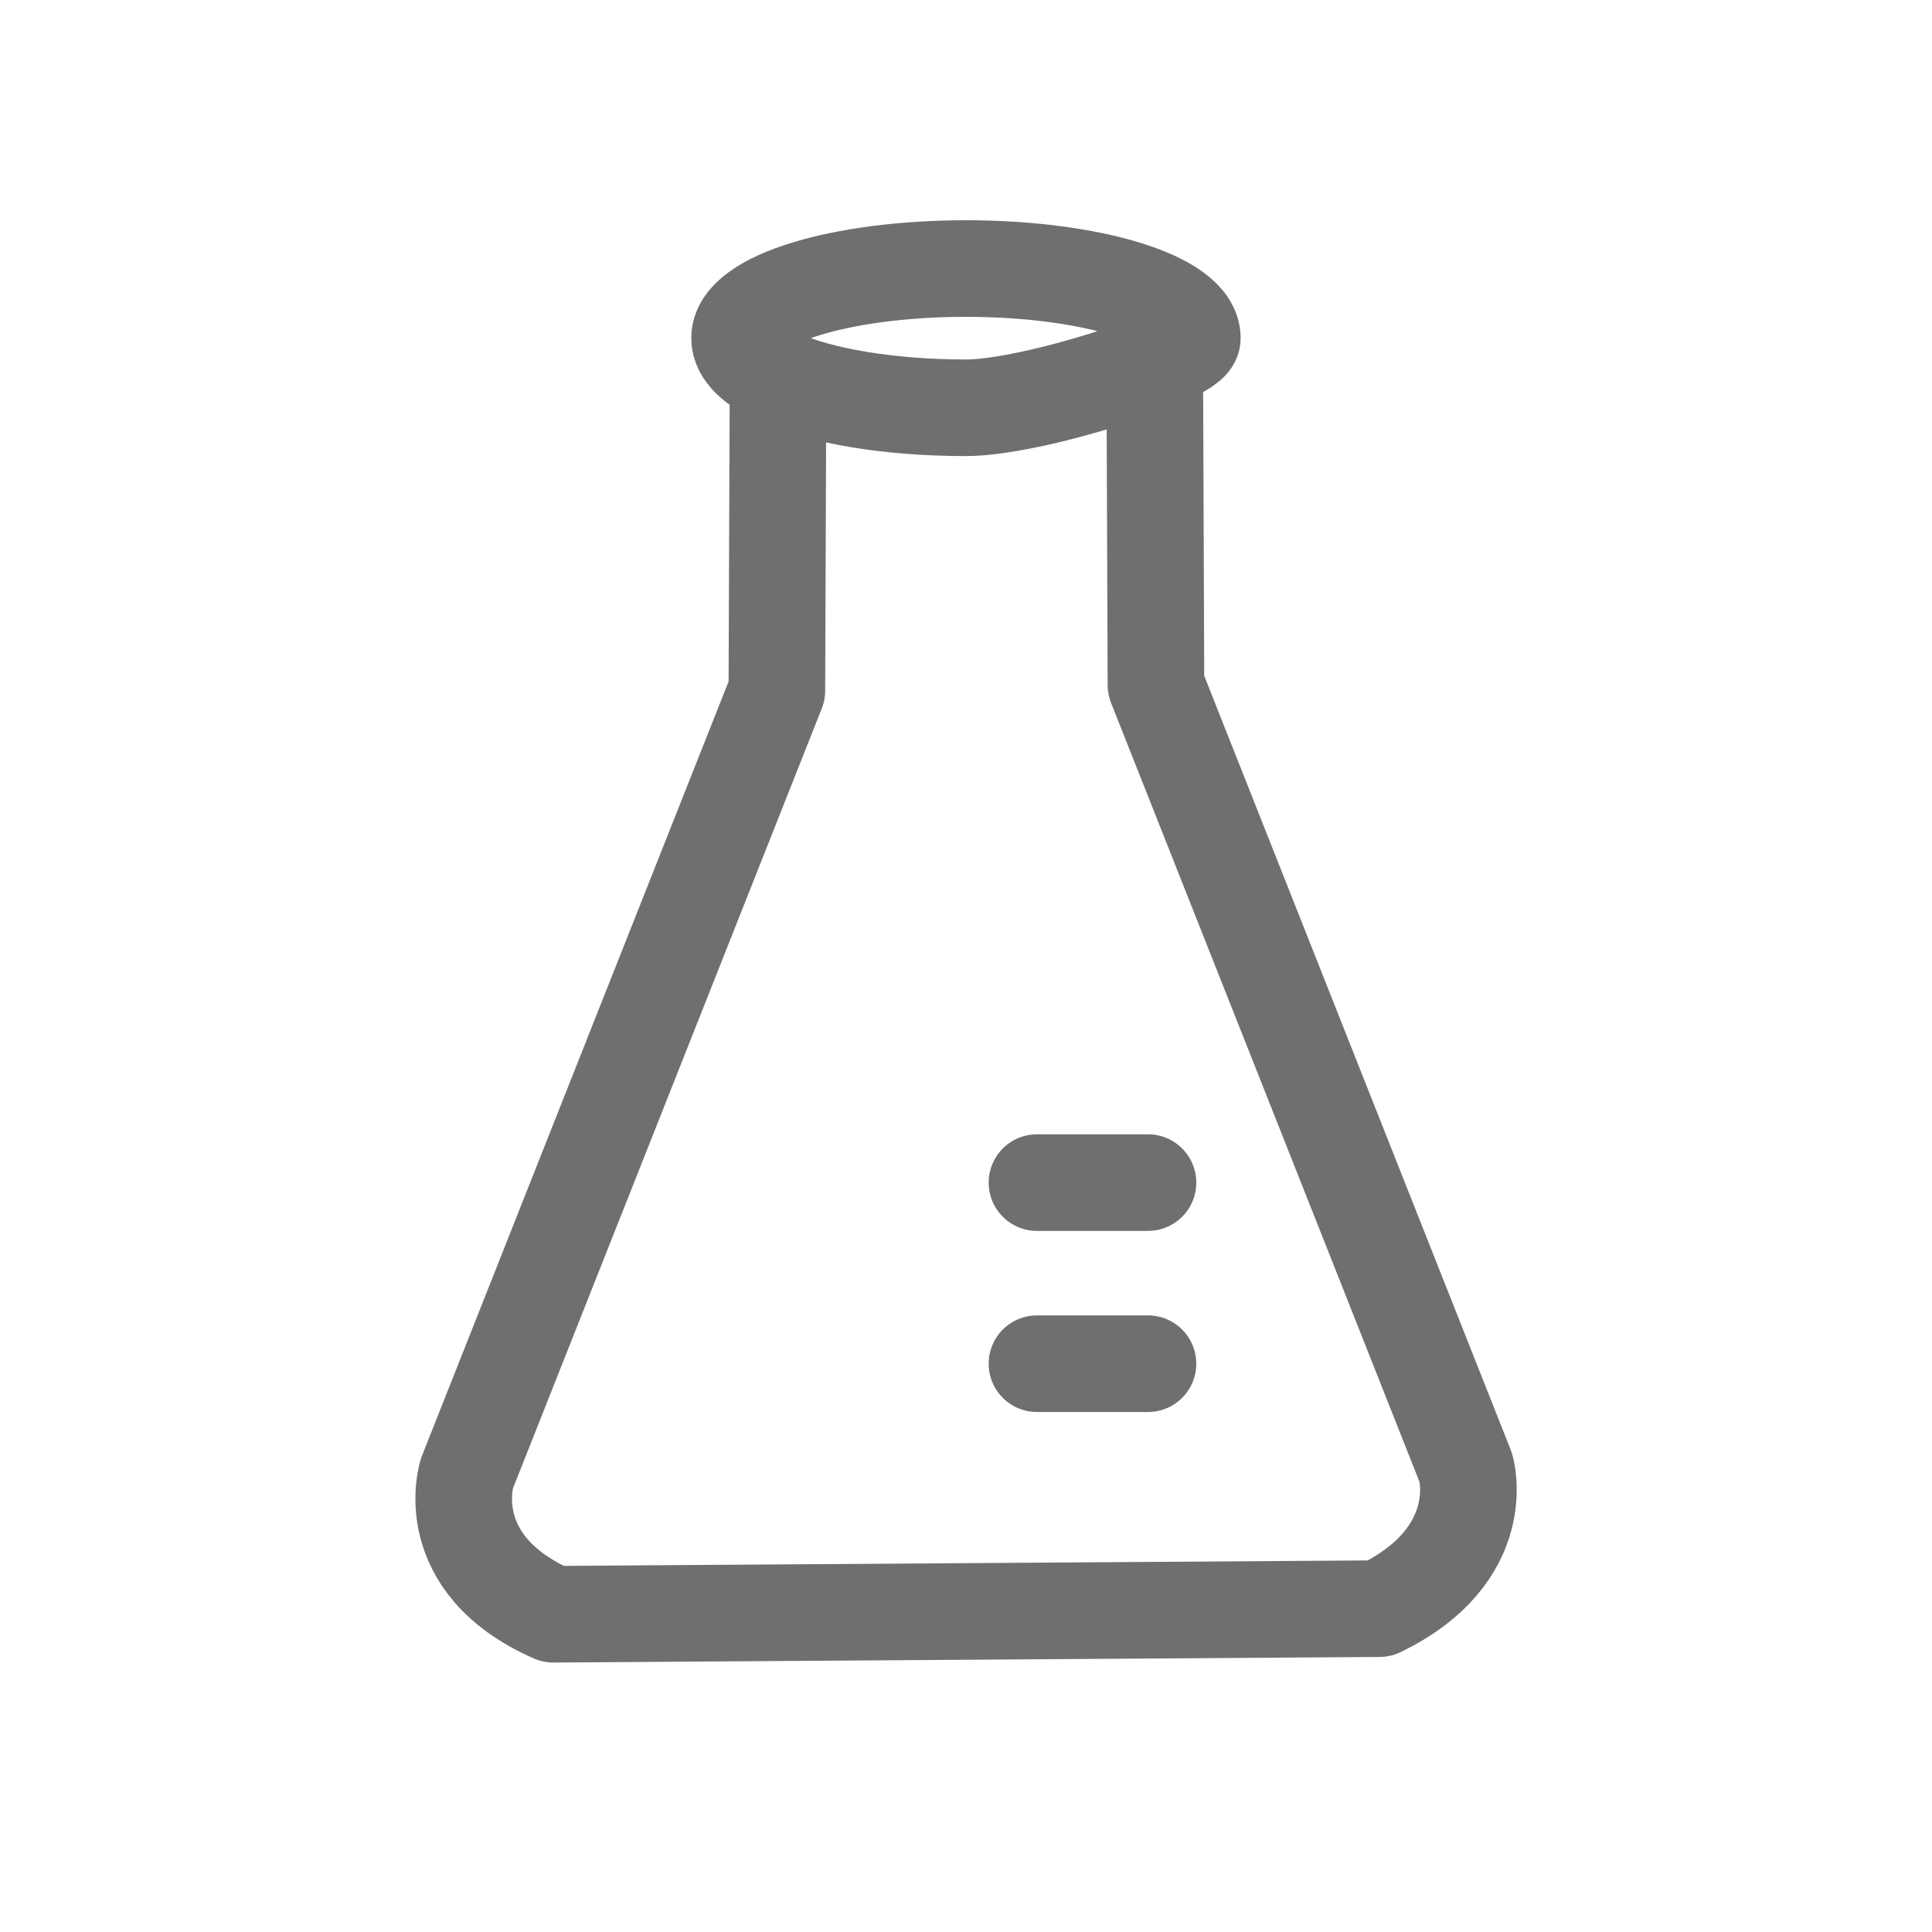 <?xml version="1.0" encoding="utf-8"?>
<!-- Generator: Adobe Illustrator 24.0.1, SVG Export Plug-In . SVG Version: 6.00 Build 0)  -->
<svg version="1.1" id="Layer_2" xmlns="http://www.w3.org/2000/svg" xmlns:xlink="http://www.w3.org/1999/xlink" x="0px" y="0px"
	 viewBox="0 0 283.46 283.46" style="enable-background:new 0 0 283.46 283.46;" xml:space="preserve">
<style type="text/css">
	.st0{fill:none;stroke:#706F6F;stroke-width:14.173;stroke-linecap:round;stroke-linejoin:round;stroke-miterlimit:10;}
</style>
<path class="st0" d="M174.94,49.62c0,2.65-23.5,10.21-33.21,10.21c-11.33,0-21.33-1.74-27.33-4.41c-3.71-1.65-5.89-3.65-5.89-5.81
	c0-5.64,14.87-10.21,33.21-10.21S174.94,43.98,174.94,49.62z"/>
<path class="st0" d="M114.14,59.01l-0.16,42.33L68.5,216.2c0,0-4.21,13.23,12.68,20.64l121.22-0.82
	c16.4-7.94,12.68-20.64,12.68-20.64l-45.48-114.87l-0.16-42.33"/>
<path class="st0" d="M140.99,244.05"/>
<line class="st0" x1="152.14" y1="173.51" x2="168.43" y2="173.51"/>
<line class="st0" x1="152.14" y1="200.08" x2="168.43" y2="200.08"/>
</svg>
